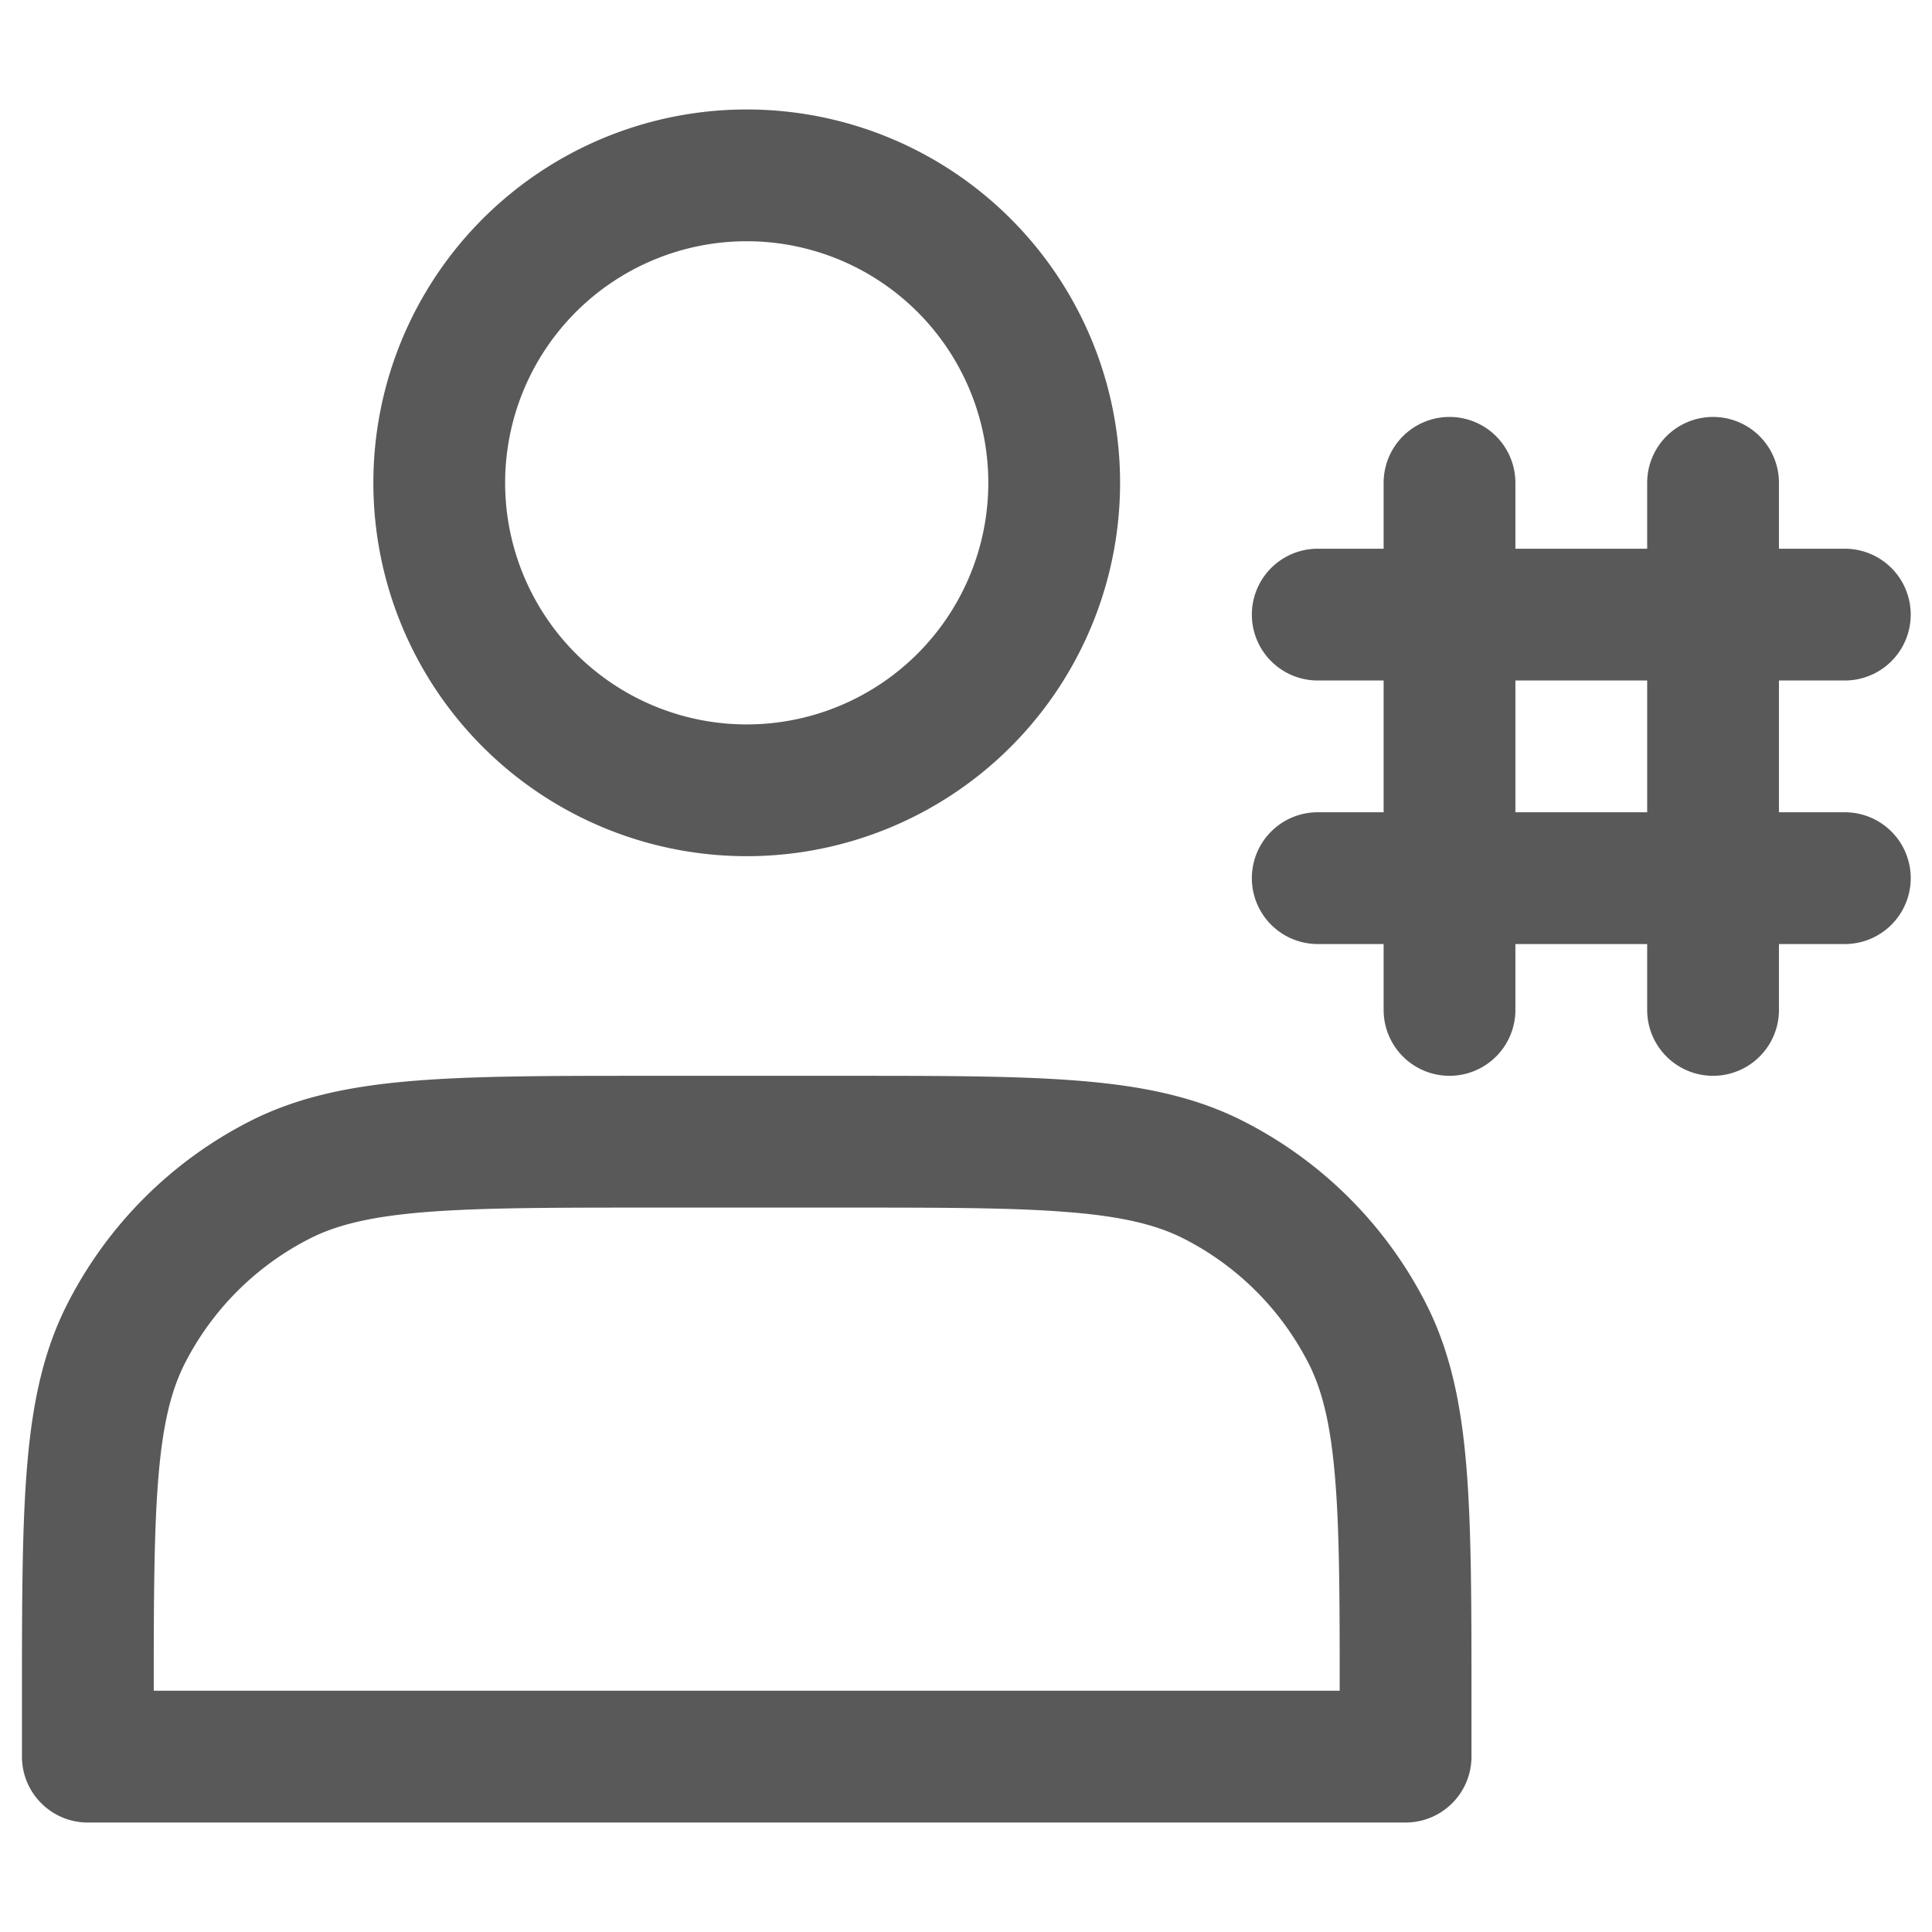 <svg class="icon" viewBox="0 0 1126 1024" version="1.1"
     xmlns="http://www.w3.org/2000/svg" p-id="8146" width="16" height="16">
  <path
    d="M435.2 12.8a217.6 217.6 0 1 0 0 435.2 217.6 217.6 0 0 0 0-435.2zM294.4 230.4a140.8 140.8 0 1 1 281.6 0 140.8 140.8 0 0 1-281.6 0zM729.6 460.8a38.4 38.4 0 0 1 38.4-38.4h38.4v-76.8H768a38.4 38.4 0 0 1 0-76.8h38.4V230.4a38.4 38.4 0 0 1 76.8 0v38.4h76.8V230.4a38.4 38.4 0 0 1 76.8 0v38.4H1075.2a38.4 38.4 0 0 1 0 76.8h-38.4v76.8H1075.2a38.4 38.4 0 0 1 0 76.8h-38.4v38.4a38.4 38.4 0 0 1-76.8 0v-38.4h-76.8v38.4a38.4 38.4 0 0 1-76.8 0v-38.4H768a38.4 38.4 0 0 1-38.4-38.4z m153.6-115.2v76.8h76.8v-76.8h-76.8zM377.19 576c-55.91 0-100.25 0-135.936 2.918-36.557 2.97-67.43 9.216-95.642 23.552a243.2 243.2 0 0 0-106.291 106.342c-14.387 28.16-20.634 59.085-23.603 95.642-2.918 35.686-2.918 80.026-2.918 135.936V972.8c0 21.197 17.203 38.4 38.4 38.4h768a38.4 38.4 0 0 0 38.4-38.4v-32.41c0-55.91 0-100.25-2.918-135.936-2.97-36.557-9.216-67.43-23.552-95.642a243.2 243.2 0 0 0-106.342-106.291c-28.16-14.387-59.085-20.634-95.642-23.603-35.686-2.918-80.026-2.918-135.936-2.918H377.19z m-269.466 167.629a166.4 166.4 0 0 1 72.704-72.704h509.542a166.4 166.4 0 0 1 72.704 72.704c7.936 15.616 12.851 35.328 15.462 67.072 2.56 30.771 2.662 69.734 2.662 123.699H89.6c0-53.965 0.154-92.928 2.662-123.699 2.56-31.744 7.526-51.456 15.462-67.072z m139.776-88.166c32.256-2.611 73.421-2.662 131.379-2.662h112.64c58.01 0 99.174 0 131.379 2.662 31.744 2.56 51.456 7.526 67.072 15.462H180.429c15.565-7.936 35.226-12.851 67.021-15.462z"
    fill="#595959" p-id="8147"></path>
</svg>
